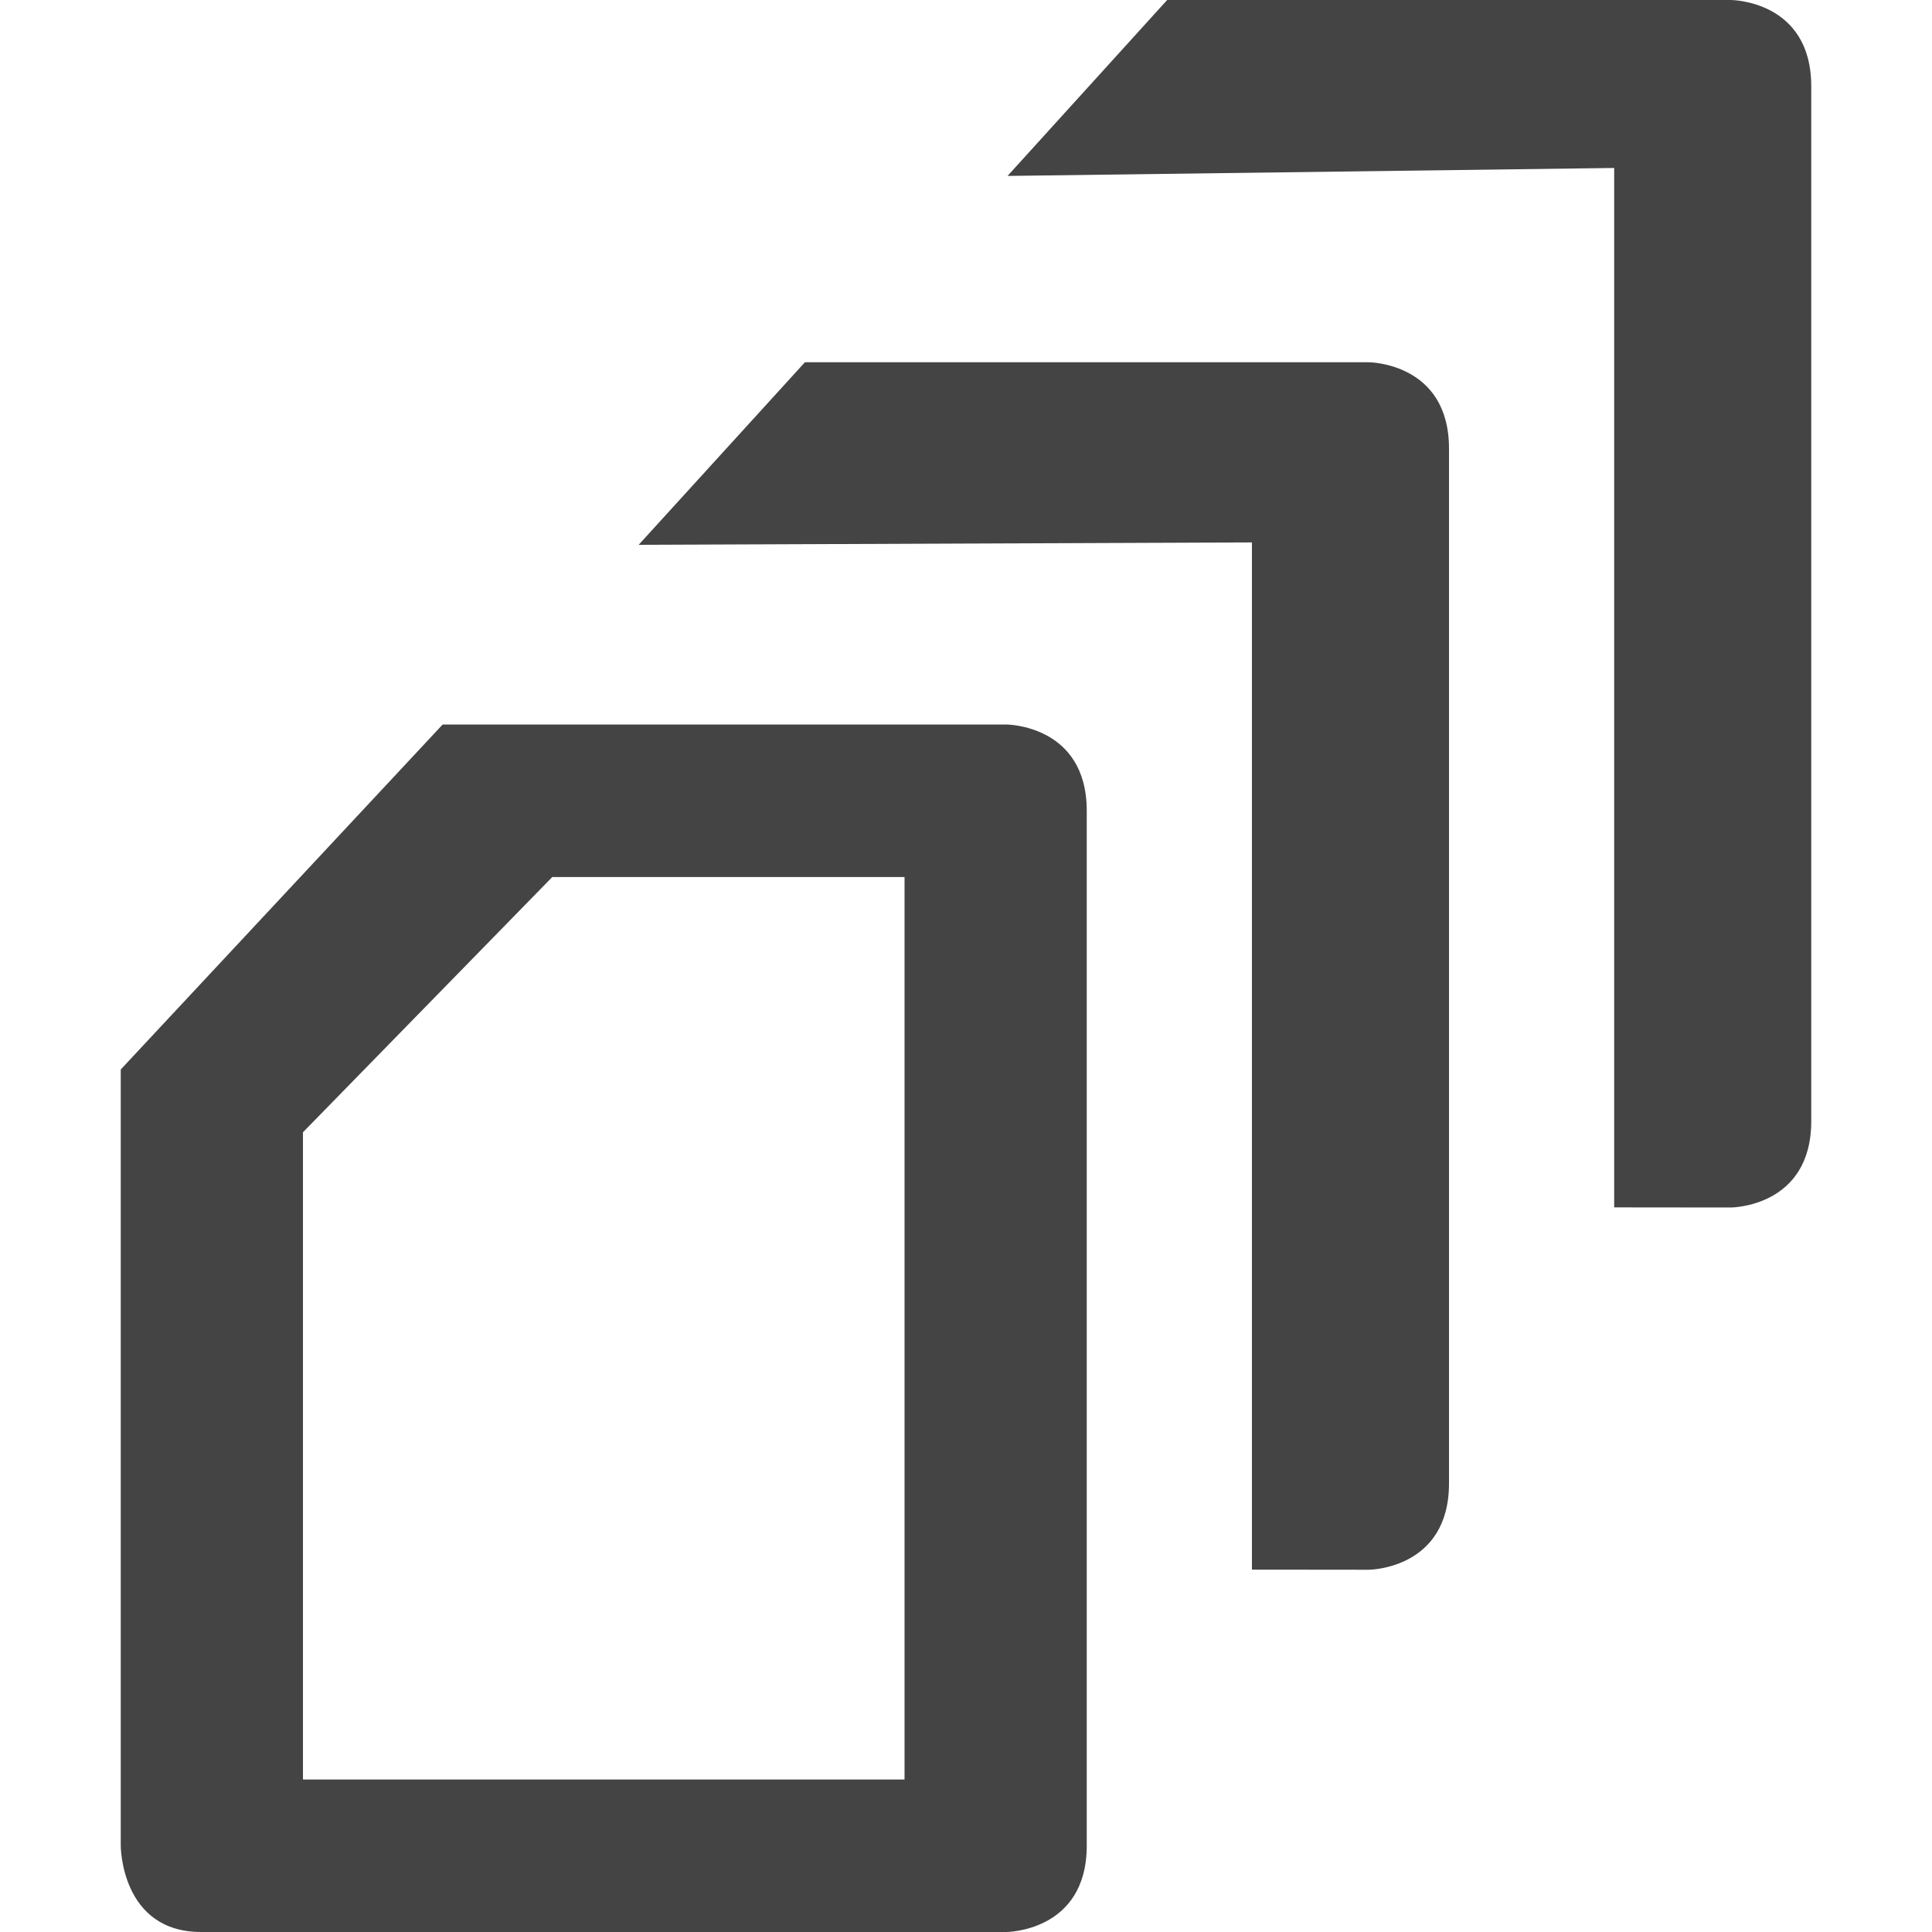<svg xmlns="http://www.w3.org/2000/svg" width="100%" height="100%" viewBox="0 0 24 24">
 <defs>
 <style id="current-color-scheme" type="text/css">
 .ColorScheme-Text { color:#444444; } .ColorScheme-Highlight { color:#4285f4; } .ColorScheme-NeutralText { color:#ff9800; } .ColorScheme-PositiveText { color:#4caf50; } .ColorScheme-NegativeText { color:#f44336; }
 </style>
 </defs><svg     viewBox="0 0 16 16" xmlns="http://www.w3.org/2000/svg">
 <path d="m14.334 0s.666.001.666.715v8.57c0 .714-.666.715-.666.715l-.966-.001v-8.608l-5.024.066 1.322-1.457zm-3 3s.666.001.666.715v8.57c0 .714-.666.715-.666.715l-.966-.001v-8.507l-5.079.02 1.377-1.512zm-3 3s.666.001.666.715v8.57c0 .714-.666.715-.666.715h-6.668c-.667 0-.666-.715-.666-.715v-6.428l2.666-2.857zm-.843 1.263h-2.917l-2.065 2.114v5.36h4.982z" style="fill:currentColor" class="ColorScheme-Text" />
</svg></svg>
